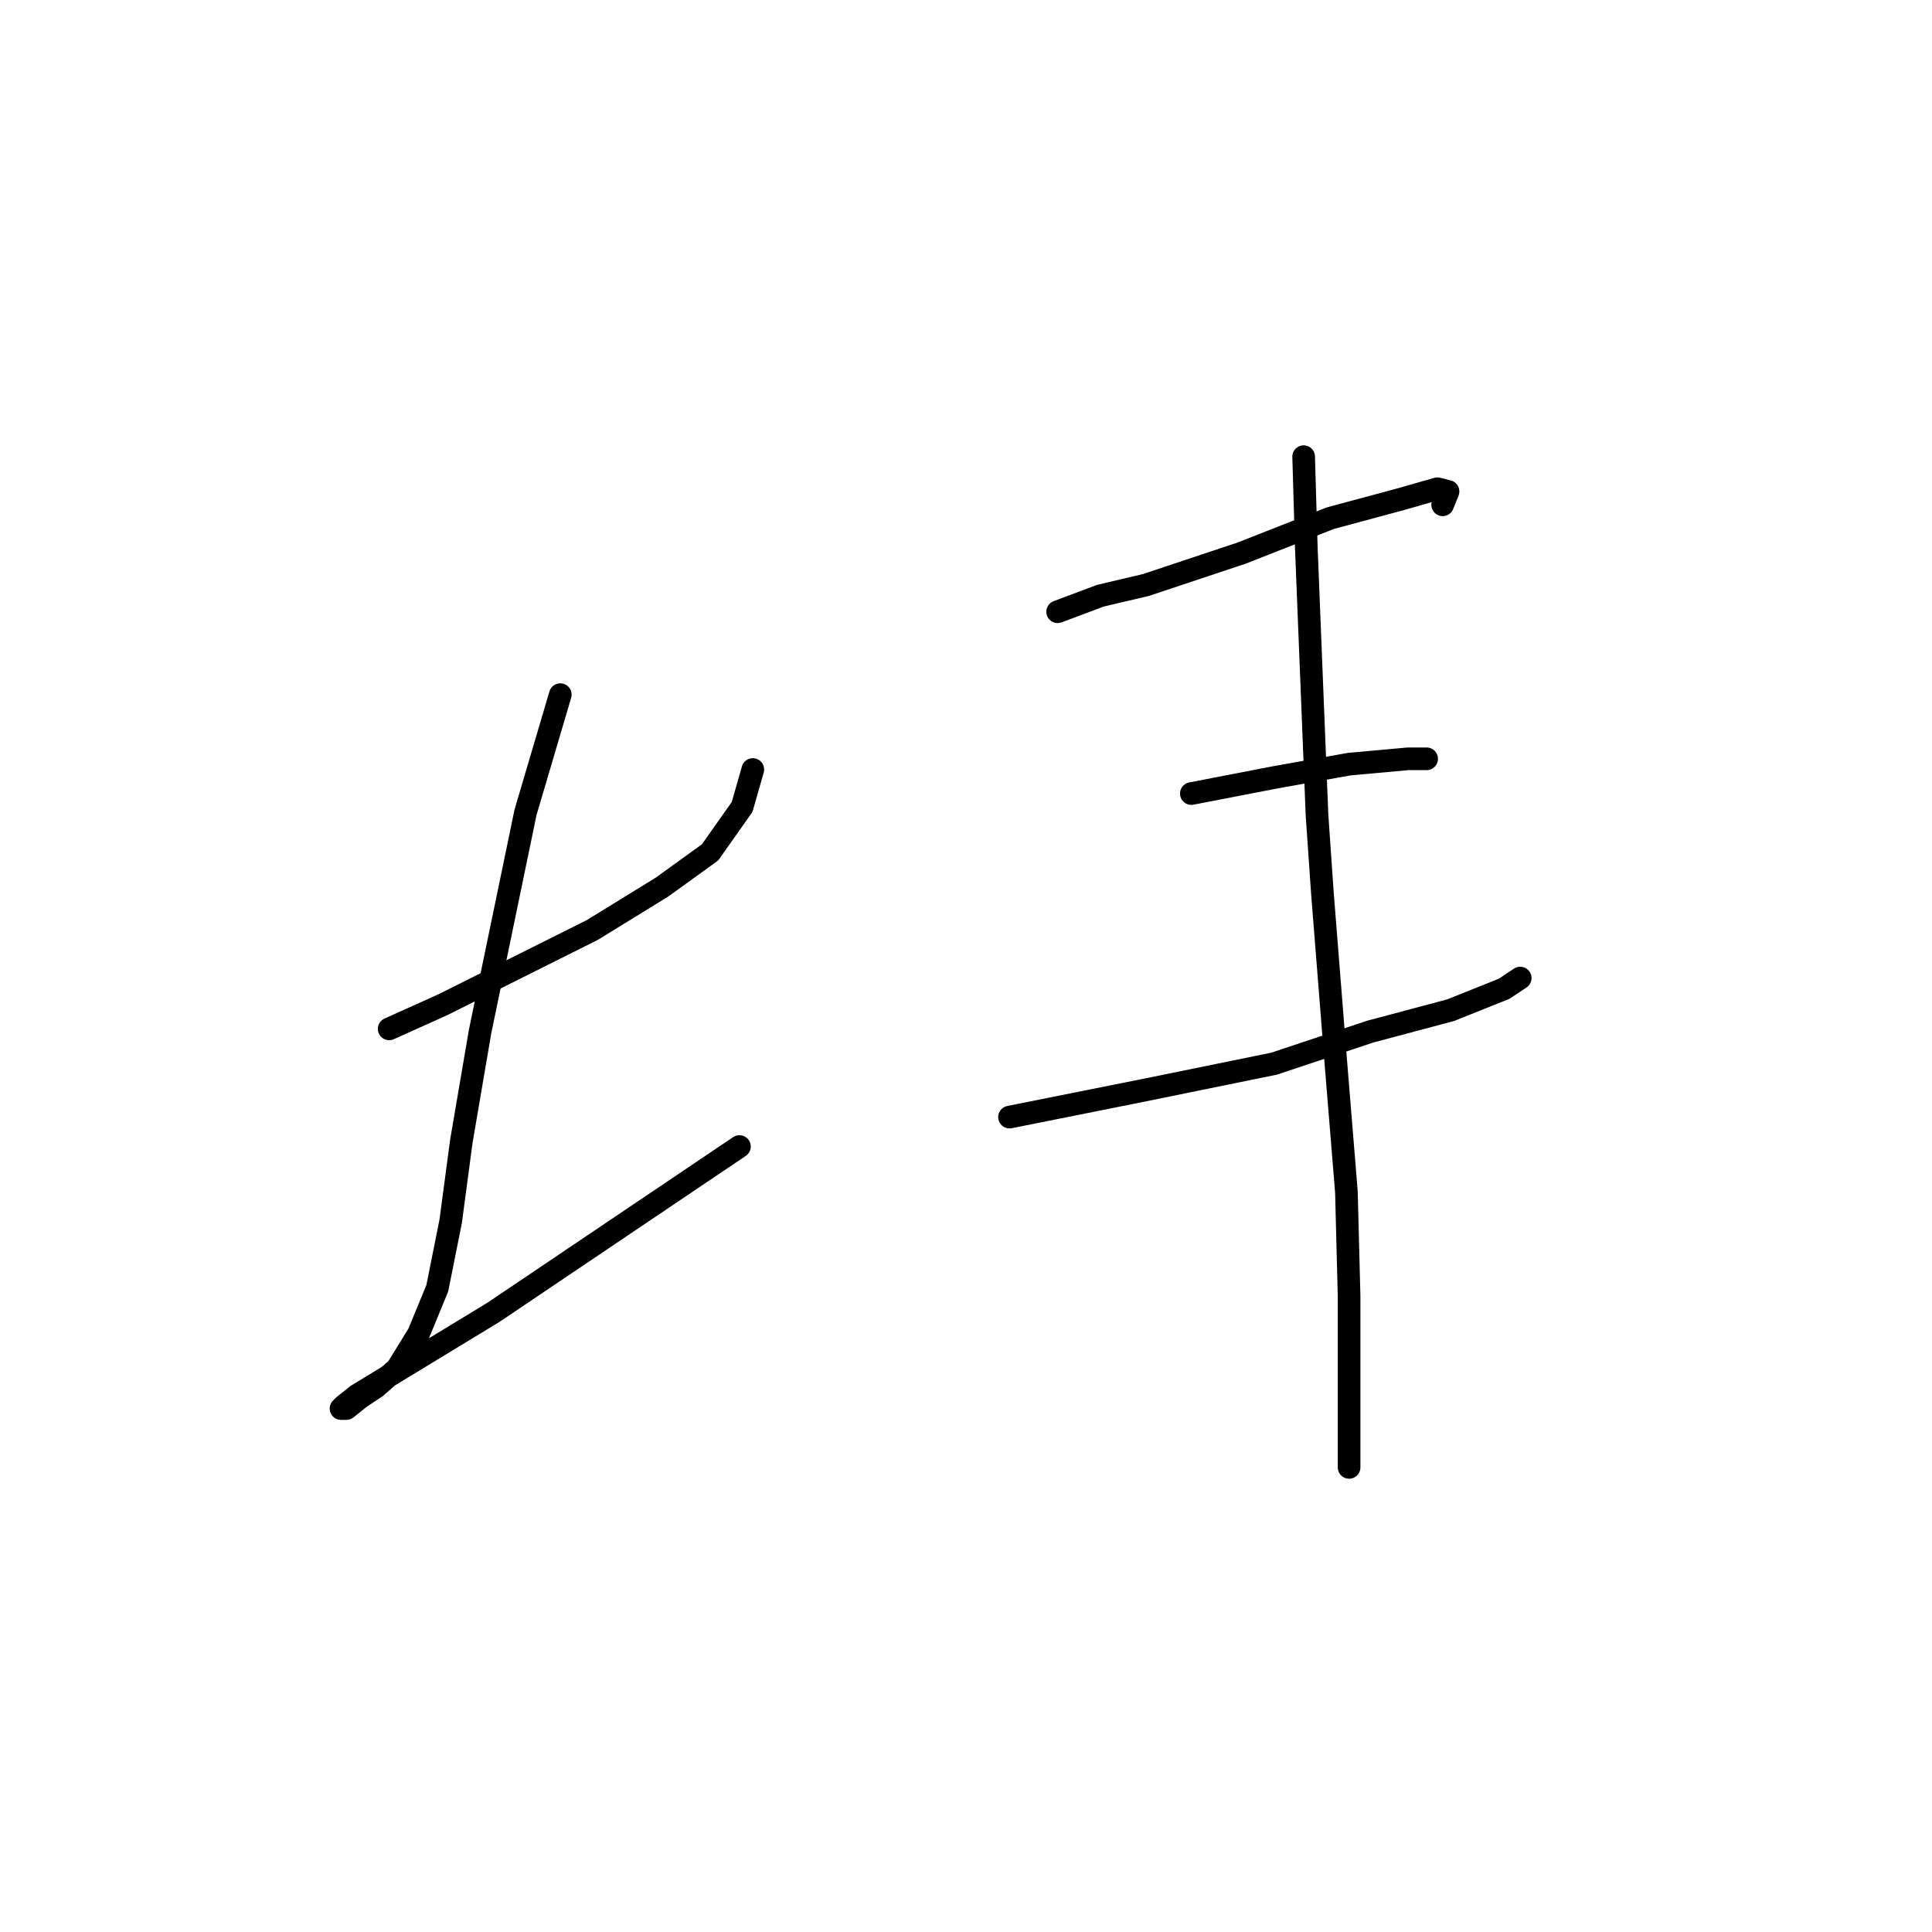 <?xml version="1.0" standalone="no"?>
    <svg width="256" height="256" xmlns="http://www.w3.org/2000/svg" version="1.1">
    <polyline stroke="black" stroke-width="3" stroke-linecap="round" fill="transparent" stroke-linejoin="round" points="51.566 136.331 58.652 133.143 65.739 129.599 78.493 123.222 87.705 117.553 94.083 112.947 98.335 106.924 99.752 101.964 99.752 101.964 " />
        <polyline stroke="black" stroke-width="3" stroke-linecap="round" fill="transparent" stroke-linejoin="round" points="74.242 92.043 69.636 107.633 63.613 136.686 61.133 151.212 59.715 161.841 57.944 170.699 55.464 176.722 52.629 181.328 49.795 183.808 47.669 185.225 45.897 186.643 45.189 186.643 45.543 186.288 47.315 184.871 65.384 173.888 81.682 162.904 97.98 151.921 97.98 151.921 " />
        <polyline stroke="black" stroke-width="3" stroke-linecap="round" fill="transparent" stroke-linejoin="round" points="140.143 81.06 145.811 78.934 151.835 77.517 164.59 73.265 176.282 68.659 185.494 66.179 190.454 64.762 191.871 65.116 191.162 66.888 191.162 66.888 " />
        <polyline stroke="black" stroke-width="3" stroke-linecap="round" fill="transparent" stroke-linejoin="round" points="157.858 105.152 168.841 103.027 178.762 101.255 186.557 100.547 189.037 100.547 189.037 100.547 " />
        <polyline stroke="black" stroke-width="3" stroke-linecap="round" fill="transparent" stroke-linejoin="round" points="133.765 148.023 142.623 146.252 151.48 144.48 168.841 140.937 181.596 136.686 192.225 133.851 199.311 131.017 201.437 129.599 201.437 129.599 " />
        <polyline stroke="black" stroke-width="3" stroke-linecap="round" fill="transparent" stroke-linejoin="round" points="172.739 60.51 173.093 72.556 174.51 107.987 175.219 118.262 176.99 140.583 178.407 157.944 178.762 171.762 178.762 182.745 178.762 191.603 178.762 194.437 178.762 194.437 " />
        </svg>
